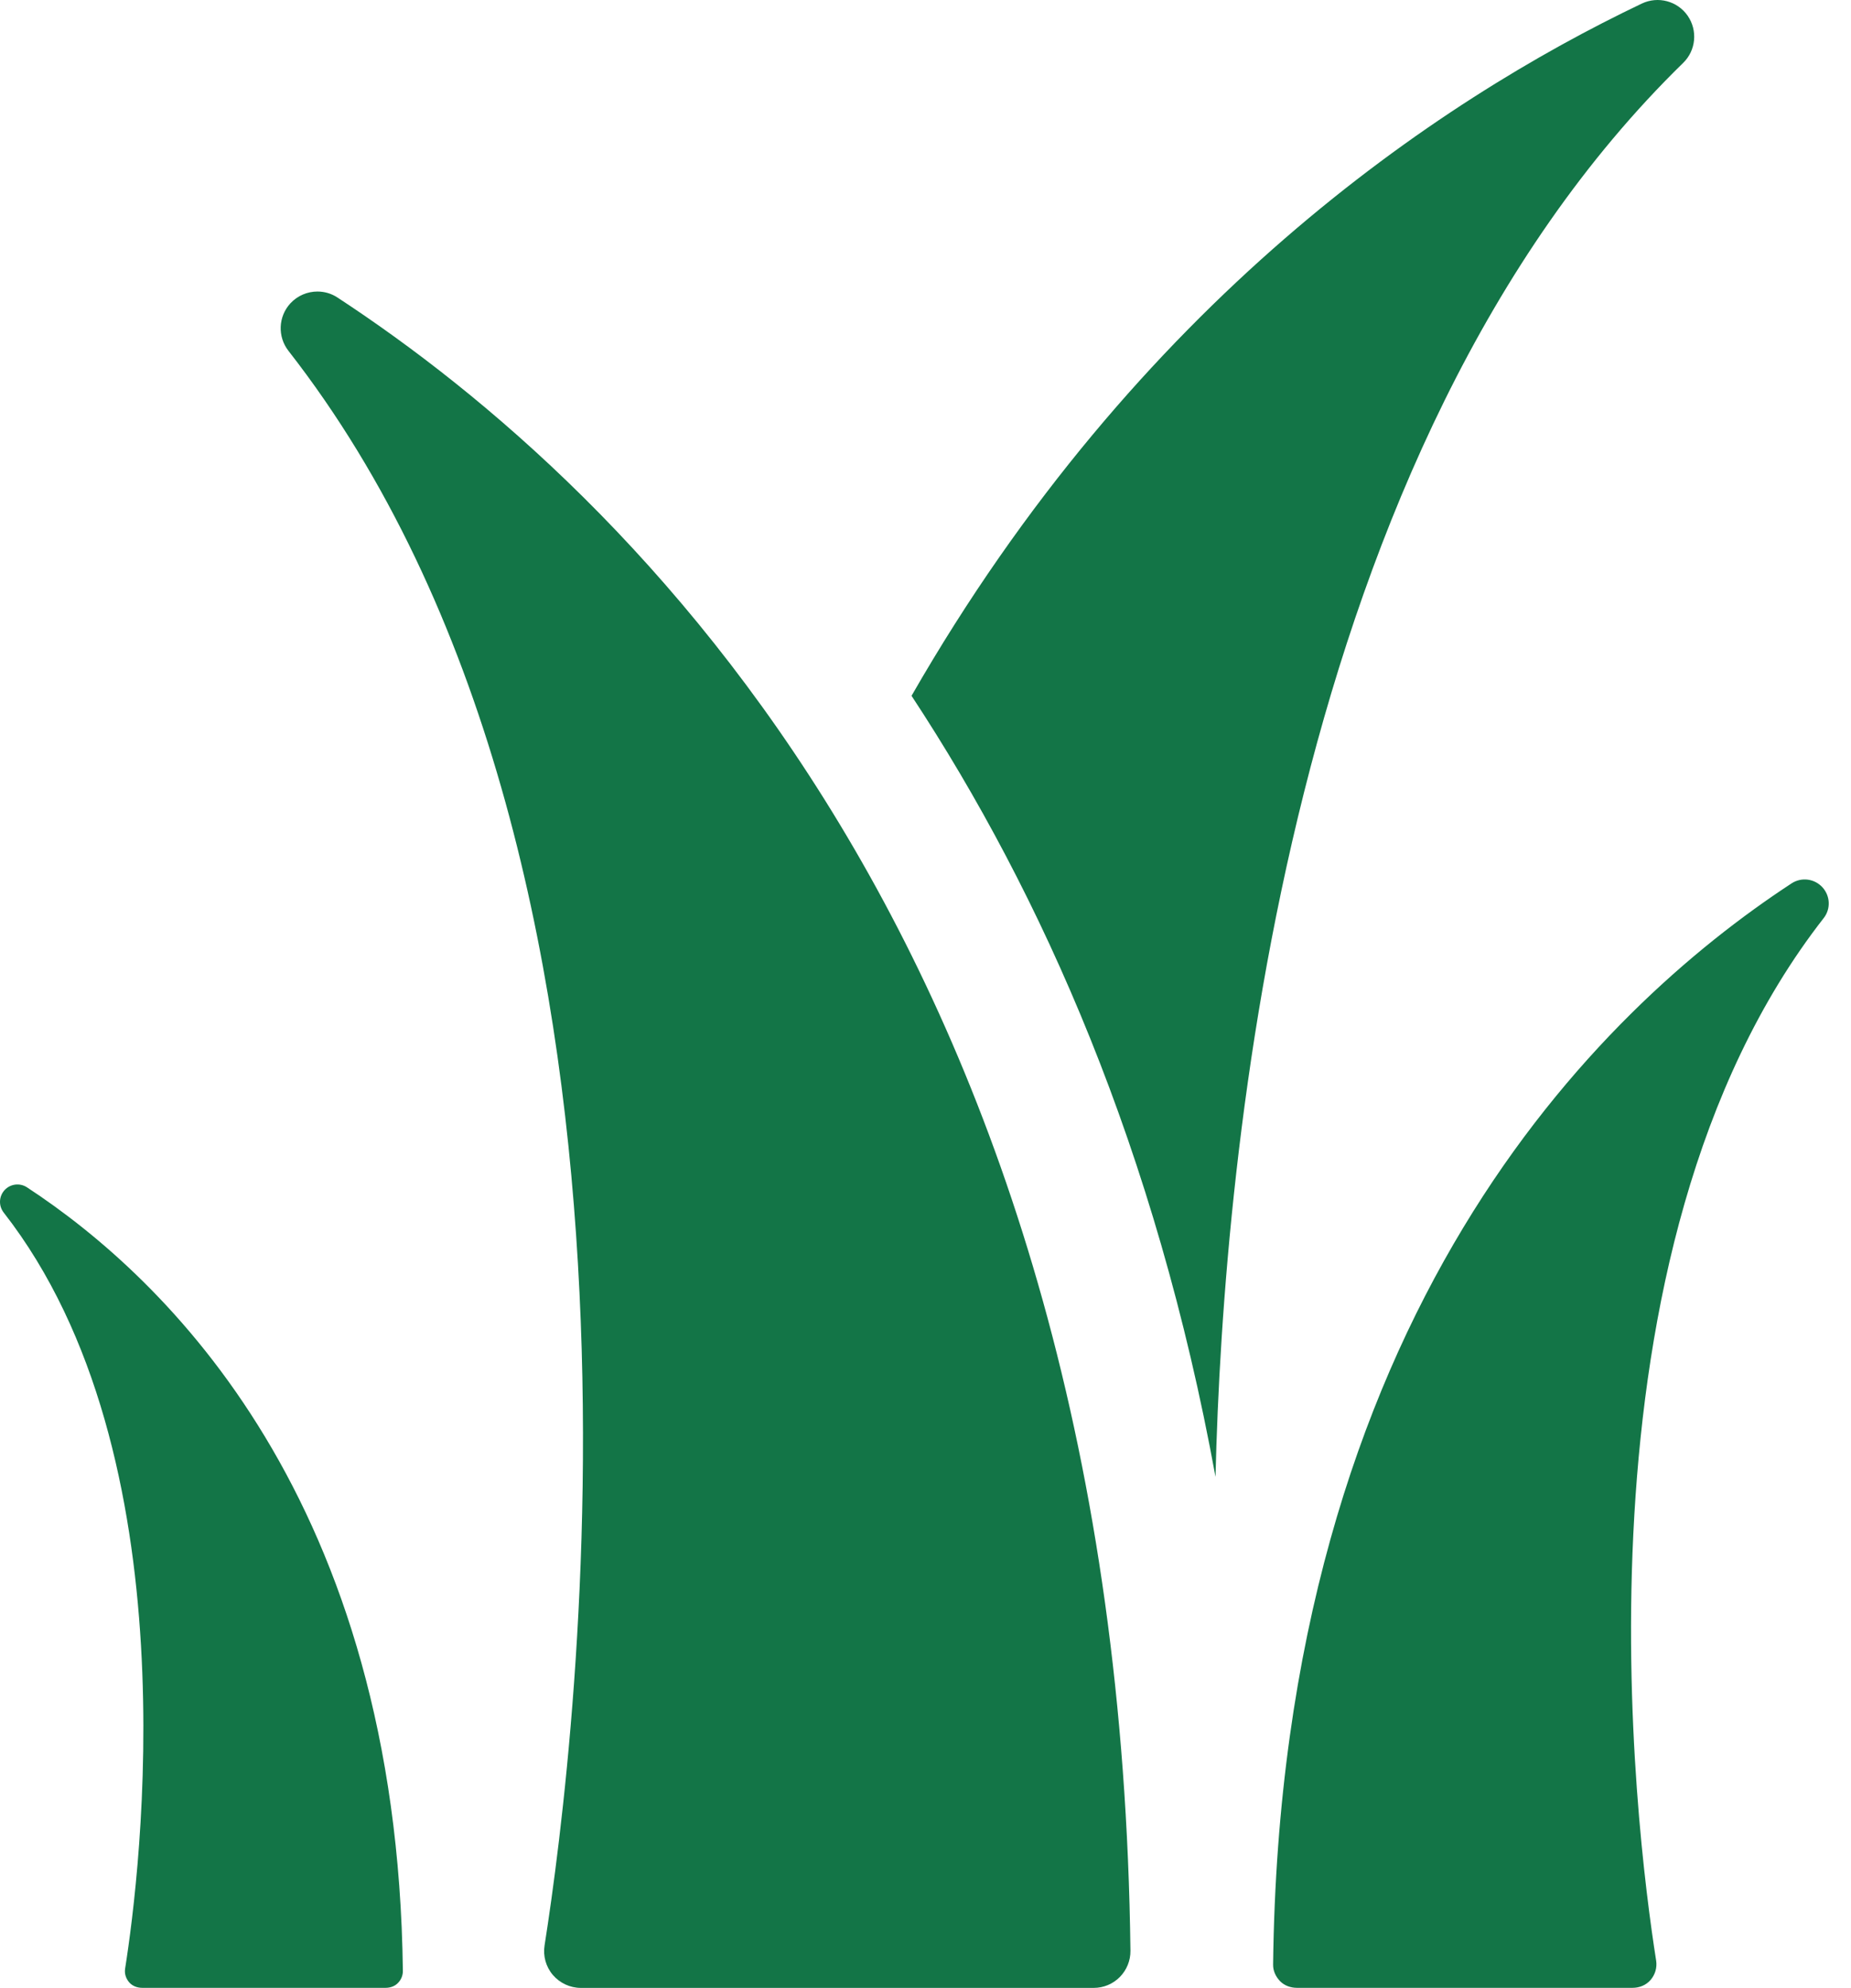 <svg width="68" height="73" viewBox="0 0 68 73" fill="none" xmlns="http://www.w3.org/2000/svg">
<path d="M61.999 0.577C61.622 0.036 60.91 -0.152 60.315 0.131C52.795 3.717 41.786 11.094 33.487 25.552C38.297 32.857 42.467 42.261 44.654 54.234C44.94 42.269 47.314 16.479 61.832 2.312C62.306 1.853 62.374 1.118 61.999 0.577Z" fill="#137547"/>
<path d="M12.398 10.926C12.173 10.777 11.917 10.706 11.661 10.706C11.295 10.706 10.931 10.855 10.667 11.141C10.22 11.627 10.192 12.365 10.597 12.884C25.236 31.632 21.18 63.991 20.006 71.439C19.944 71.83 20.055 72.227 20.312 72.528C20.568 72.825 20.943 73.001 21.337 73.001H40.18C40.543 73.001 40.886 72.857 41.139 72.601C41.392 72.344 41.533 71.998 41.529 71.637C41.092 35.196 23.198 18.001 12.398 10.926Z" fill="#137547"/>
<path d="M0.99 43.601C0.729 43.431 0.381 43.473 0.169 43.703C-0.043 43.934 -0.057 44.282 0.136 44.529C7.078 53.417 5.155 68.759 4.597 72.289C4.567 72.476 4.622 72.647 4.741 72.791C4.862 72.933 5.041 72.999 5.228 72.999H14.161C14.33 72.999 14.495 72.946 14.615 72.825C14.735 72.705 14.802 72.547 14.8 72.376C14.594 55.099 6.113 46.956 0.99 43.601Z" fill="#137547"/>
<path d="M66.948 32.581C66.654 32.264 66.179 32.203 65.815 32.441C58.753 37.066 47.057 48.309 46.77 72.139C46.765 72.371 46.863 72.583 47.024 72.753C47.19 72.92 47.413 72.999 47.652 72.999H59.971C60.231 72.999 60.473 72.901 60.642 72.704C60.807 72.507 60.88 72.257 60.842 72.002C60.074 67.132 57.422 45.977 66.996 33.716C67.262 33.377 67.241 32.9 66.948 32.581Z" fill="#137547"/>
</svg>
